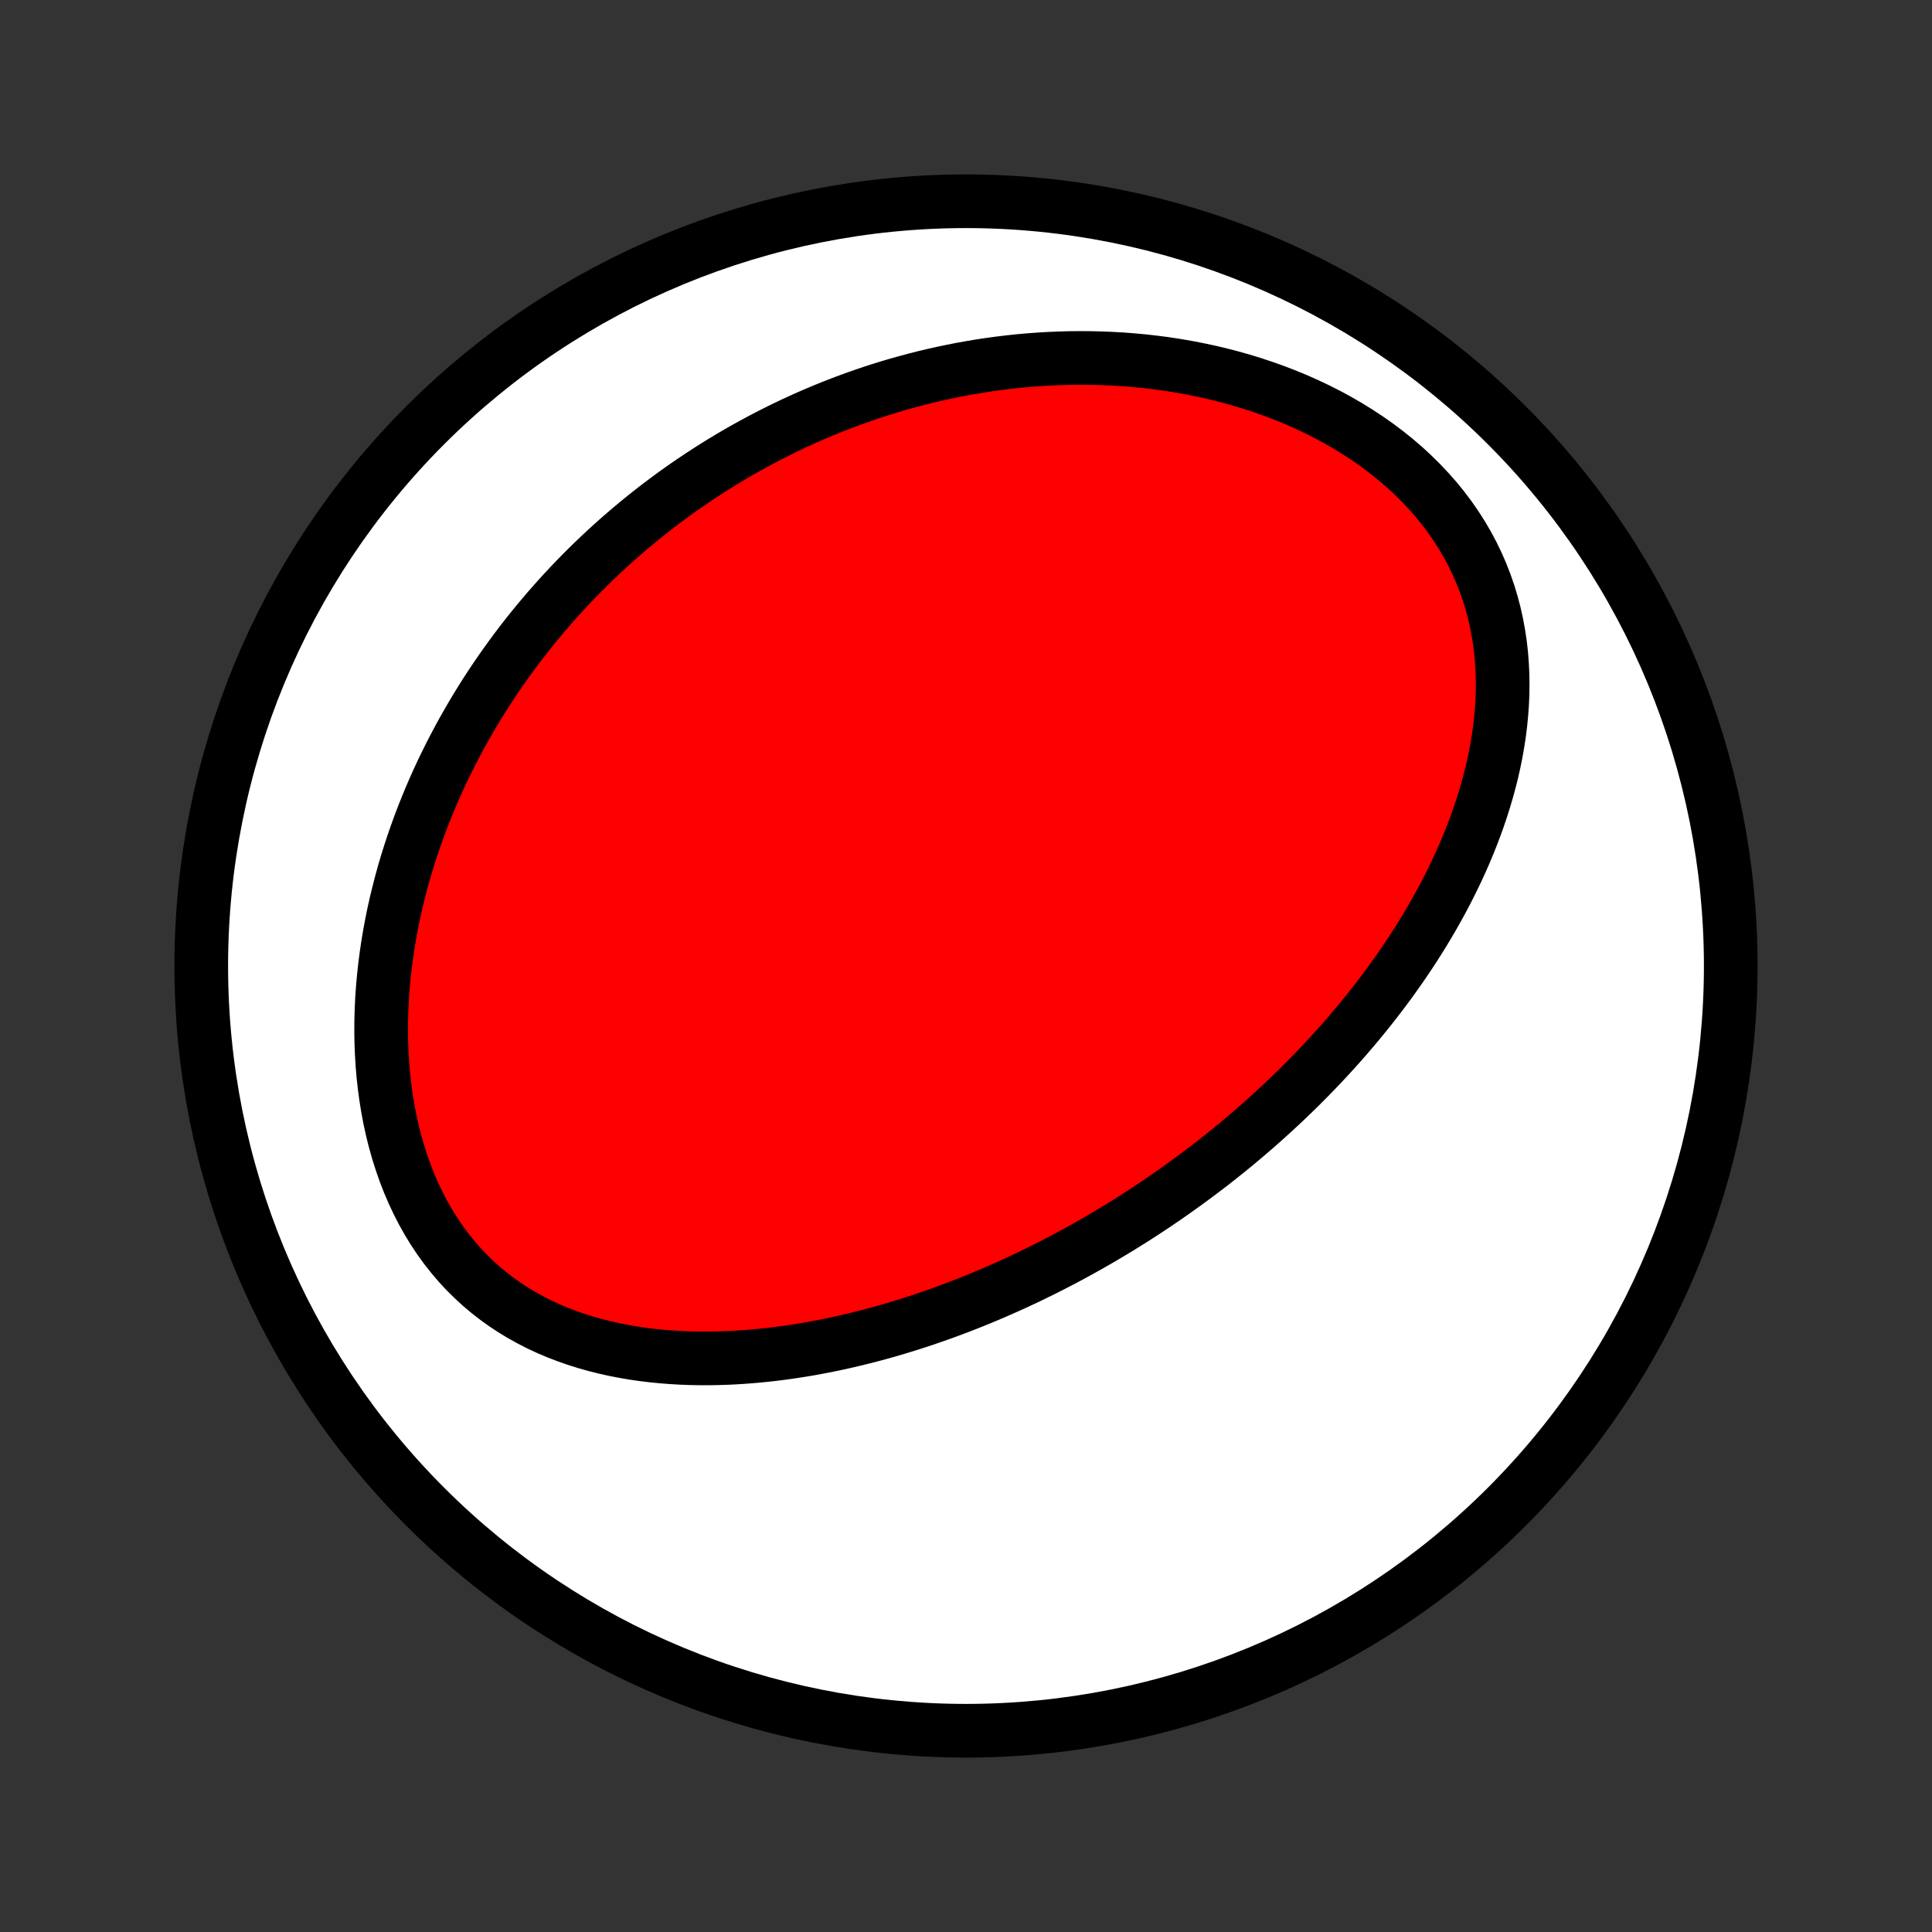 <?xml version="1.0" encoding="utf-8" standalone="no"?>
<!DOCTYPE svg PUBLIC "-//W3C//DTD SVG 1.1//EN"
  "http://www.w3.org/Graphics/SVG/1.1/DTD/svg11.dtd">
<!-- Created with matplotlib (http://matplotlib.org/) -->
<svg height="72pt" version="1.1" viewBox="0 0 72 72" width="72pt" xmlns="http://www.w3.org/2000/svg" xmlns:xlink="http://www.w3.org/1999/xlink">
 <rect x="0" y="0" width="72" height="72" fill="#333333" stroke="none"/>
 <defs>
  <style type="text/css">
*{stroke-linecap:butt;stroke-linejoin:round;}
  </style>
 </defs>
 <g id="figure_1">
  <g id="patch_1">
   <path d="
M0 72
L72 72
L72 0
L0 0
z
" style="fill:none;"/>
  </g>
  <g id="axes_1">
   <g id="PatchCollection_1">
    <defs>
     <path d="
M36 -7.5
C43.558 -7.5 50.808 -10.503 56.153 -15.848
C61.497 -21.192 64.5 -28.442 64.5 -36
C64.5 -43.558 61.497 -50.808 56.153 -56.153
C50.808 -61.497 43.558 -64.5 36 -64.5
C28.442 -64.5 21.192 -61.497 15.848 -56.153
C10.503 -50.808 7.5 -43.558 7.5 -36
C7.5 -28.442 10.503 -21.192 15.848 -15.848
C21.192 -10.503 28.442 -7.5 36 -7.5
z
" id="C0_0_a811fe30f3"/>
     <path d="
M43.769 -27.603
L43.549 -27.449
L43.328 -27.296
L43.106 -27.145
L42.883 -26.996
L42.658 -26.848
L42.432 -26.701
L42.205 -26.556
L41.976 -26.413
L41.746 -26.27
L41.514 -26.129
L41.281 -25.99
L41.047 -25.851
L40.81 -25.715
L40.573 -25.579
L40.333 -25.445
L40.092 -25.312
L39.849 -25.18
L39.604 -25.05
L39.358 -24.922
L39.109 -24.794
L38.859 -24.668
L38.606 -24.544
L38.352 -24.42
L38.095 -24.299
L37.836 -24.178
L37.575 -24.06
L37.312 -23.943
L37.047 -23.827
L36.779 -23.713
L36.509 -23.601
L36.236 -23.49
L35.961 -23.381
L35.684 -23.274
L35.404 -23.169
L35.121 -23.065
L34.836 -22.964
L34.548 -22.865
L34.257 -22.767
L33.964 -22.672
L33.668 -22.58
L33.369 -22.489
L33.067 -22.401
L32.763 -22.316
L32.455 -22.233
L32.145 -22.154
L31.832 -22.077
L31.517 -22.003
L31.198 -21.933
L30.877 -21.865
L30.552 -21.802
L30.225 -21.741
L29.895 -21.685
L29.563 -21.633
L29.228 -21.585
L28.89 -21.541
L28.55 -21.502
L28.208 -21.468
L27.863 -21.439
L27.516 -21.415
L27.166 -21.396
L26.815 -21.384
L26.462 -21.377
L26.108 -21.377
L25.752 -21.383
L25.395 -21.396
L25.037 -21.417
L24.677 -21.445
L24.318 -21.48
L23.958 -21.524
L23.599 -21.576
L23.24 -21.638
L22.881 -21.708
L22.524 -21.788
L22.168 -21.878
L21.815 -21.978
L21.464 -22.089
L21.115 -22.211
L20.77 -22.344
L20.43 -22.488
L20.093 -22.645
L19.762 -22.814
L19.436 -22.994
L19.116 -23.188
L18.803 -23.394
L18.498 -23.613
L18.2 -23.845
L17.91 -24.089
L17.63 -24.347
L17.358 -24.616
L17.097 -24.898
L16.846 -25.193
L16.605 -25.498
L16.375 -25.815
L16.157 -26.143
L15.95 -26.481
L15.755 -26.828
L15.572 -27.185
L15.4 -27.55
L15.241 -27.922
L15.093 -28.302
L14.958 -28.688
L14.834 -29.079
L14.722 -29.475
L14.621 -29.876
L14.532 -30.28
L14.454 -30.688
L14.388 -31.097
L14.332 -31.509
L14.286 -31.921
L14.251 -32.335
L14.226 -32.748
L14.21 -33.162
L14.204 -33.574
L14.207 -33.986
L14.219 -34.396
L14.239 -34.804
L14.268 -35.211
L14.305 -35.614
L14.349 -36.015
L14.401 -36.413
L14.46 -36.809
L14.526 -37.2
L14.598 -37.588
L14.677 -37.973
L14.762 -38.354
L14.854 -38.73
L14.95 -39.103
L15.052 -39.472
L15.159 -39.836
L15.272 -40.197
L15.389 -40.553
L15.511 -40.904
L15.637 -41.252
L15.767 -41.595
L15.902 -41.933
L16.04 -42.267
L16.182 -42.597
L16.328 -42.923
L16.477 -43.244
L16.63 -43.56
L16.786 -43.873
L16.945 -44.181
L17.106 -44.485
L17.271 -44.785
L17.439 -45.081
L17.609 -45.373
L17.781 -45.66
L17.957 -45.944
L18.134 -46.224
L18.314 -46.499
L18.497 -46.772
L18.681 -47.04
L18.868 -47.304
L19.057 -47.565
L19.247 -47.822
L19.44 -48.076
L19.635 -48.326
L19.832 -48.573
L20.031 -48.816
L20.232 -49.056
L20.434 -49.293
L20.639 -49.526
L20.845 -49.757
L21.053 -49.984
L21.263 -50.208
L21.474 -50.429
L21.688 -50.647
L21.903 -50.862
L22.12 -51.074
L22.339 -51.283
L22.56 -51.49
L22.782 -51.693
L23.006 -51.894
L23.233 -52.092
L23.461 -52.288
L23.691 -52.48
L23.922 -52.67
L24.156 -52.858
L24.392 -53.043
L24.629 -53.225
L24.869 -53.405
L25.11 -53.582
L25.354 -53.757
L25.6 -53.929
L25.848 -54.098
L26.098 -54.265
L26.35 -54.43
L26.604 -54.592
L26.861 -54.752
L27.12 -54.909
L27.381 -55.064
L27.645 -55.216
L27.911 -55.365
L28.18 -55.512
L28.451 -55.657
L28.725 -55.799
L29.001 -55.938
L29.28 -56.075
L29.562 -56.209
L29.846 -56.34
L30.133 -56.469
L30.423 -56.594
L30.716 -56.717
L31.012 -56.837
L31.311 -56.954
L31.613 -57.068
L31.918 -57.179
L32.226 -57.287
L32.538 -57.392
L32.852 -57.493
L33.17 -57.591
L33.491 -57.685
L33.816 -57.776
L34.143 -57.863
L34.474 -57.947
L34.809 -58.026
L35.147 -58.102
L35.489 -58.173
L35.834 -58.241
L36.182 -58.303
L36.534 -58.362
L36.889 -58.415
L37.248 -58.464
L37.611 -58.508
L37.977 -58.547
L38.346 -58.58
L38.718 -58.608
L39.094 -58.63
L39.473 -58.646
L39.856 -58.657
L40.241 -58.661
L40.63 -58.658
L41.021 -58.649
L41.415 -58.633
L41.811 -58.611
L42.21 -58.58
L42.611 -58.543
L43.015 -58.497
L43.42 -58.444
L43.827 -58.382
L44.234 -58.312
L44.643 -58.233
L45.053 -58.146
L45.463 -58.049
L45.873 -57.943
L46.282 -57.828
L46.691 -57.703
L47.098 -57.568
L47.503 -57.424
L47.906 -57.269
L48.306 -57.104
L48.703 -56.928
L49.095 -56.742
L49.483 -56.546
L49.865 -56.339
L50.242 -56.121
L50.611 -55.893
L50.973 -55.655
L51.327 -55.406
L51.672 -55.147
L52.007 -54.878
L52.332 -54.599
L52.645 -54.31
L52.947 -54.013
L53.237 -53.706
L53.514 -53.392
L53.777 -53.069
L54.026 -52.738
L54.26 -52.401
L54.48 -52.057
L54.685 -51.707
L54.875 -51.351
L55.049 -50.991
L55.208 -50.627
L55.351 -50.259
L55.48 -49.888
L55.593 -49.514
L55.692 -49.139
L55.776 -48.761
L55.846 -48.383
L55.903 -48.005
L55.946 -47.627
L55.976 -47.249
L55.994 -46.872
L56 -46.496
L55.995 -46.122
L55.978 -45.749
L55.951 -45.379
L55.914 -45.011
L55.868 -44.646
L55.812 -44.284
L55.748 -43.925
L55.676 -43.569
L55.596 -43.216
L55.508 -42.867
L55.413 -42.522
L55.312 -42.18
L55.205 -41.843
L55.092 -41.509
L54.973 -41.179
L54.849 -40.853
L54.72 -40.531
L54.587 -40.214
L54.449 -39.9
L54.307 -39.59
L54.161 -39.285
L54.012 -38.984
L53.859 -38.686
L53.703 -38.393
L53.543 -38.104
L53.382 -37.819
L53.217 -37.537
L53.05 -37.26
L52.88 -36.986
L52.709 -36.717
L52.535 -36.451
L52.359 -36.188
L52.182 -35.93
L52.002 -35.675
L51.822 -35.423
L51.639 -35.175
L51.456 -34.931
L51.27 -34.69
L51.084 -34.452
L50.896 -34.217
L50.707 -33.986
L50.517 -33.757
L50.326 -33.532
L50.134 -33.309
L49.941 -33.09
L49.748 -32.874
L49.553 -32.66
L49.357 -32.449
L49.161 -32.241
L48.963 -32.035
L48.765 -31.832
L48.566 -31.631
L48.367 -31.433
L48.166 -31.238
L47.965 -31.044
L47.763 -30.854
L47.56 -30.665
L47.357 -30.478
L47.153 -30.294
L46.948 -30.112
L46.742 -29.931
L46.535 -29.753
L46.328 -29.577
L46.12 -29.403
L45.911 -29.23
L45.701 -29.06
L45.49 -28.891
L45.278 -28.724
L45.066 -28.559
L44.852 -28.396
L44.637 -28.234
L44.422 -28.074
L44.205 -27.915
z
" id="C0_1_95422cf8ac"/>
    </defs>
    <g clip-path="url(#p1bffca34e9)">
     <use style="fill:#ffffff;stroke:#000000;stroke-width:2.0;" x="0.0" xlink:href="#C0_0_a811fe30f3" y="72.0"/>
    </g>
    <g clip-path="url(#p1bffca34e9)">
     <use style="fill:#ff0000;stroke:#000000;stroke-width:2.0;" x="0.0" xlink:href="#C0_1_95422cf8ac" y="72.0"/>
    </g>
   </g>
  </g>
 </g>
 <defs>
  <clipPath id="p1bffca34e9">
   <rect height="72.0" width="72.0" x="0.0" y="0.0"/>
  </clipPath>
 </defs>
</svg>
